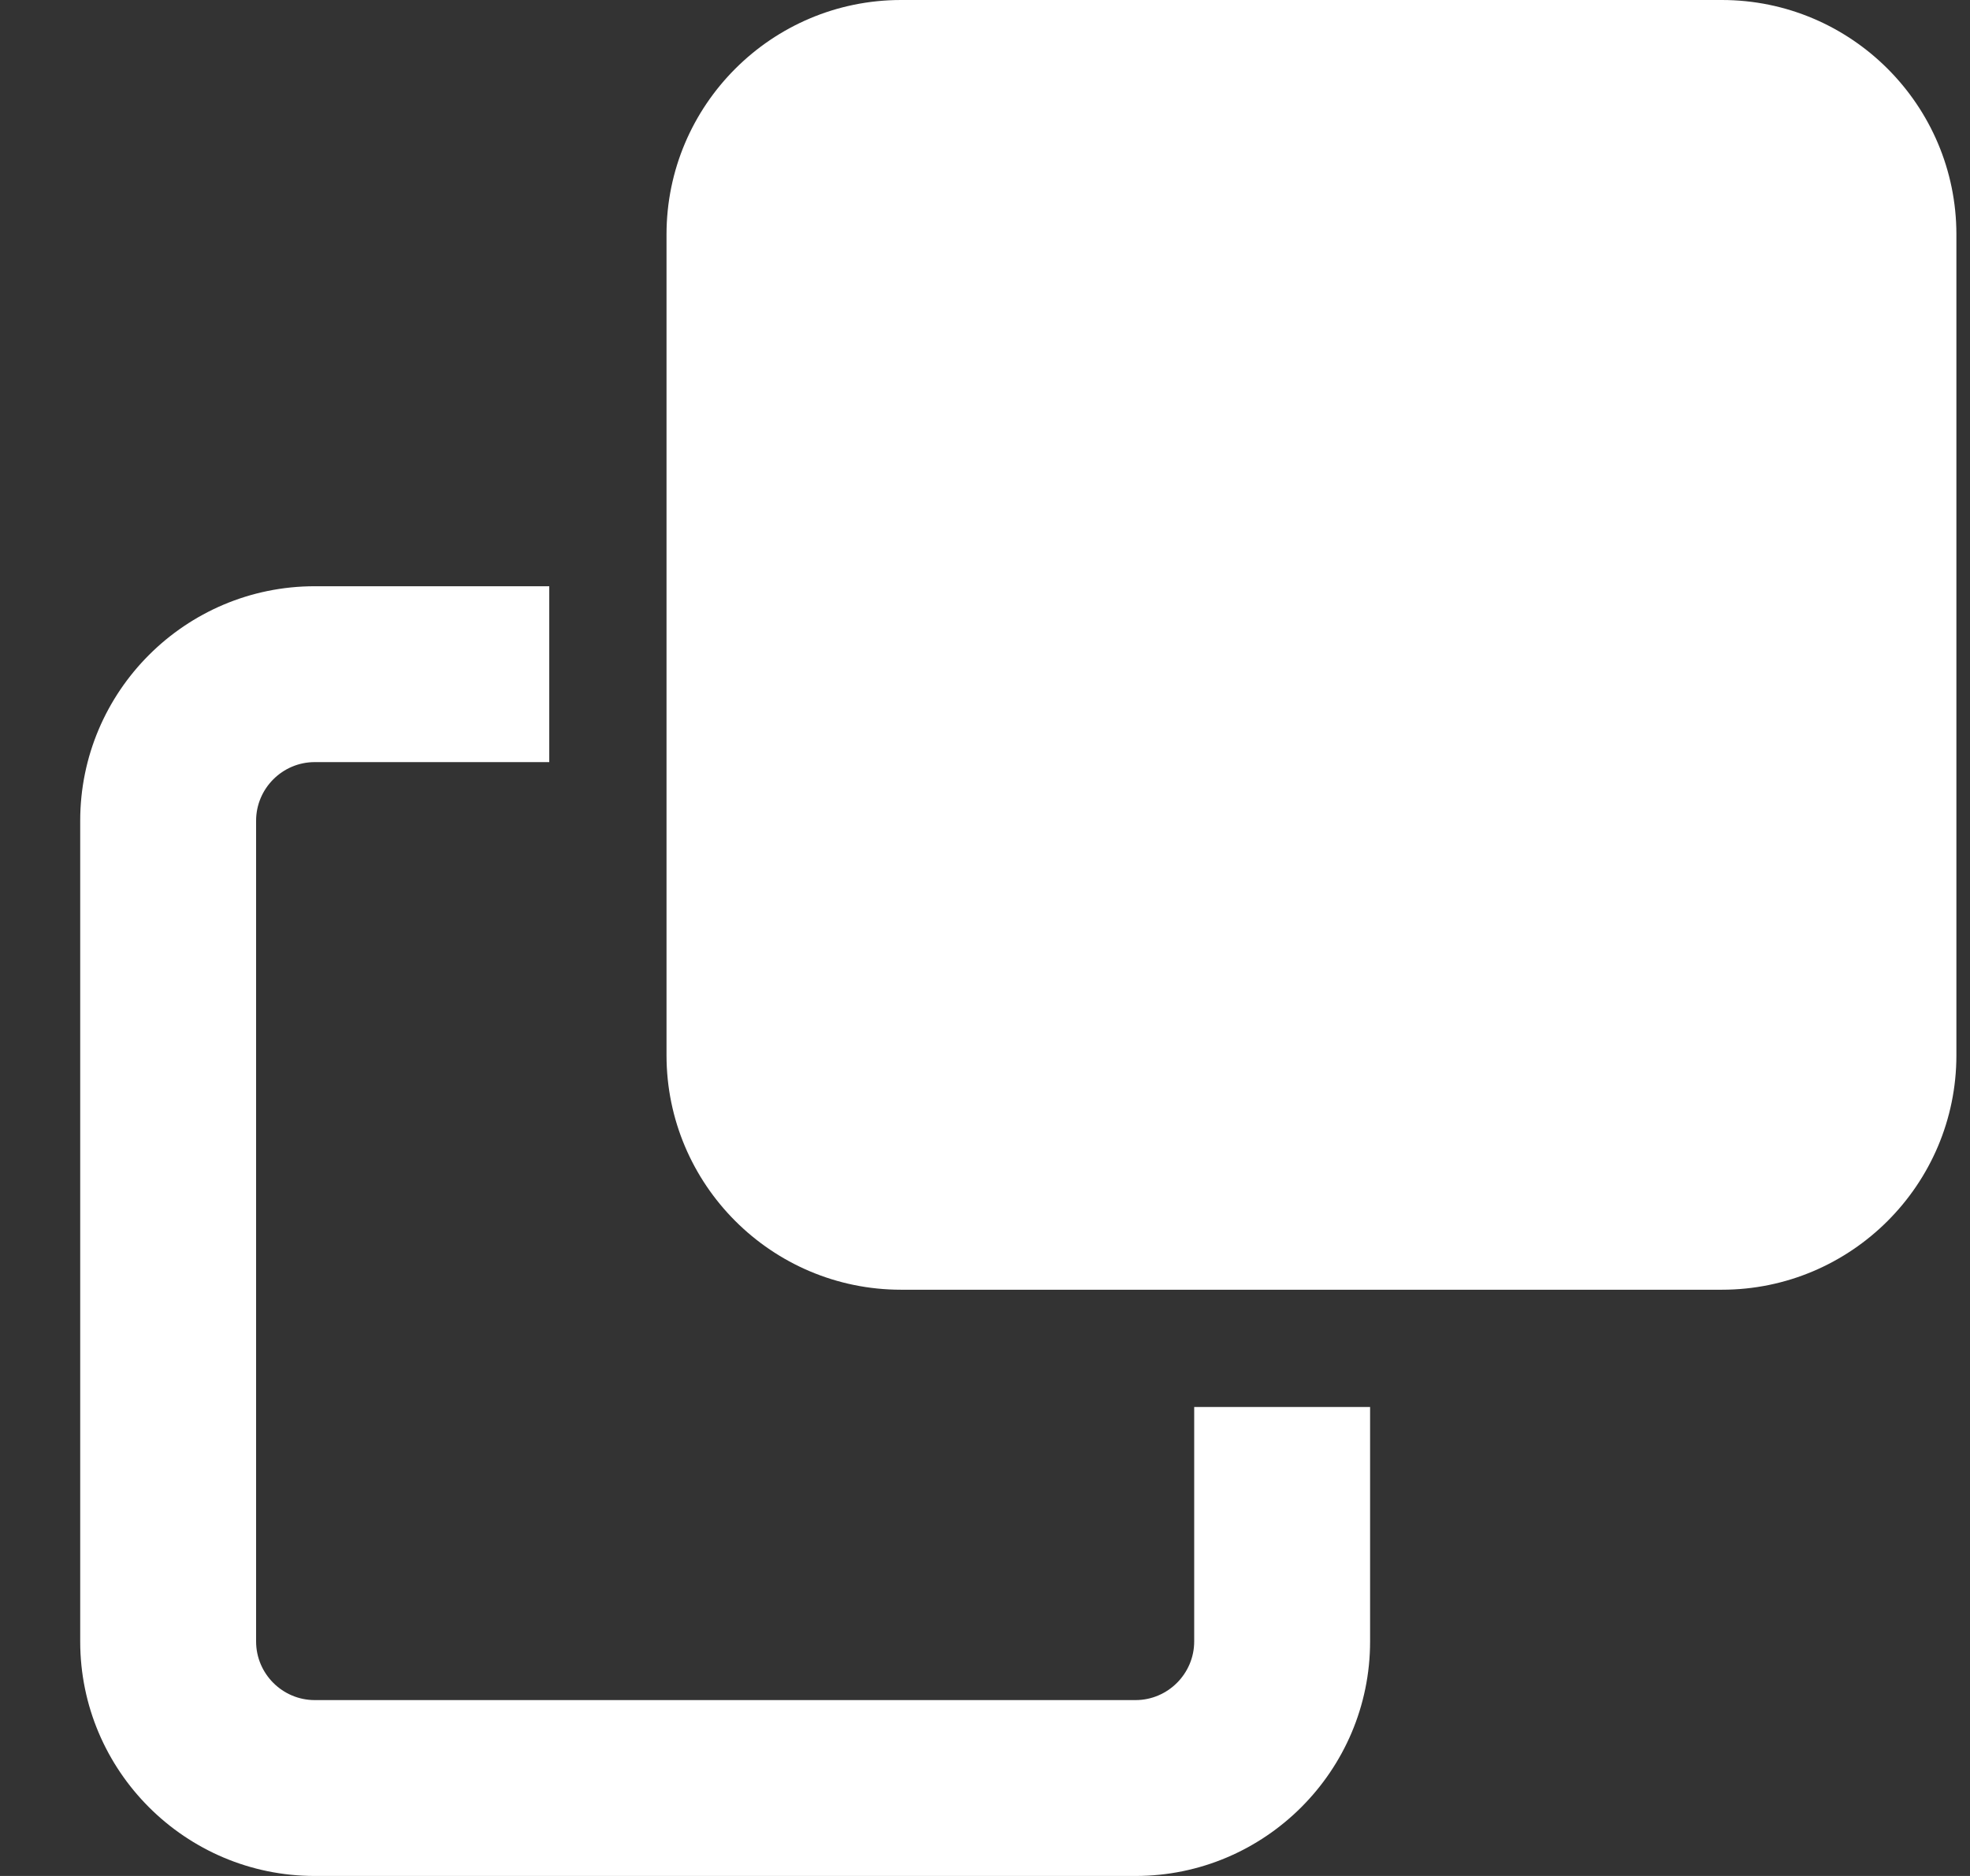 <svg width="21" height="20" viewBox="0 0 21 20" fill="none" xmlns="http://www.w3.org/2000/svg">
<rect x="0" y="0" width="21" height="20" fill="#333333" stroke="none"/>
<path d="M9.605 0C8.226 0 7.105 1.121 7.105 2.5V11.25C7.105 12.629 8.226 13.75 9.605 13.75H18.355C19.733 13.75 20.855 12.629 20.855 11.25V2.5C20.855 1.121 19.733 0 18.355 0H9.605ZM3.355 6.25C1.976 6.25 0.855 7.371 0.855 8.75V17.5C0.855 18.879 1.976 20 3.355 20H12.105C13.483 20 14.605 18.879 14.605 17.5V15H12.73V17.5C12.73 17.844 12.448 18.125 12.105 18.125H3.355C3.011 18.125 2.73 17.844 2.73 17.5V8.75C2.73 8.406 3.011 8.125 3.355 8.125H5.855V6.25H3.355Z" fill="white"/>
</svg>
